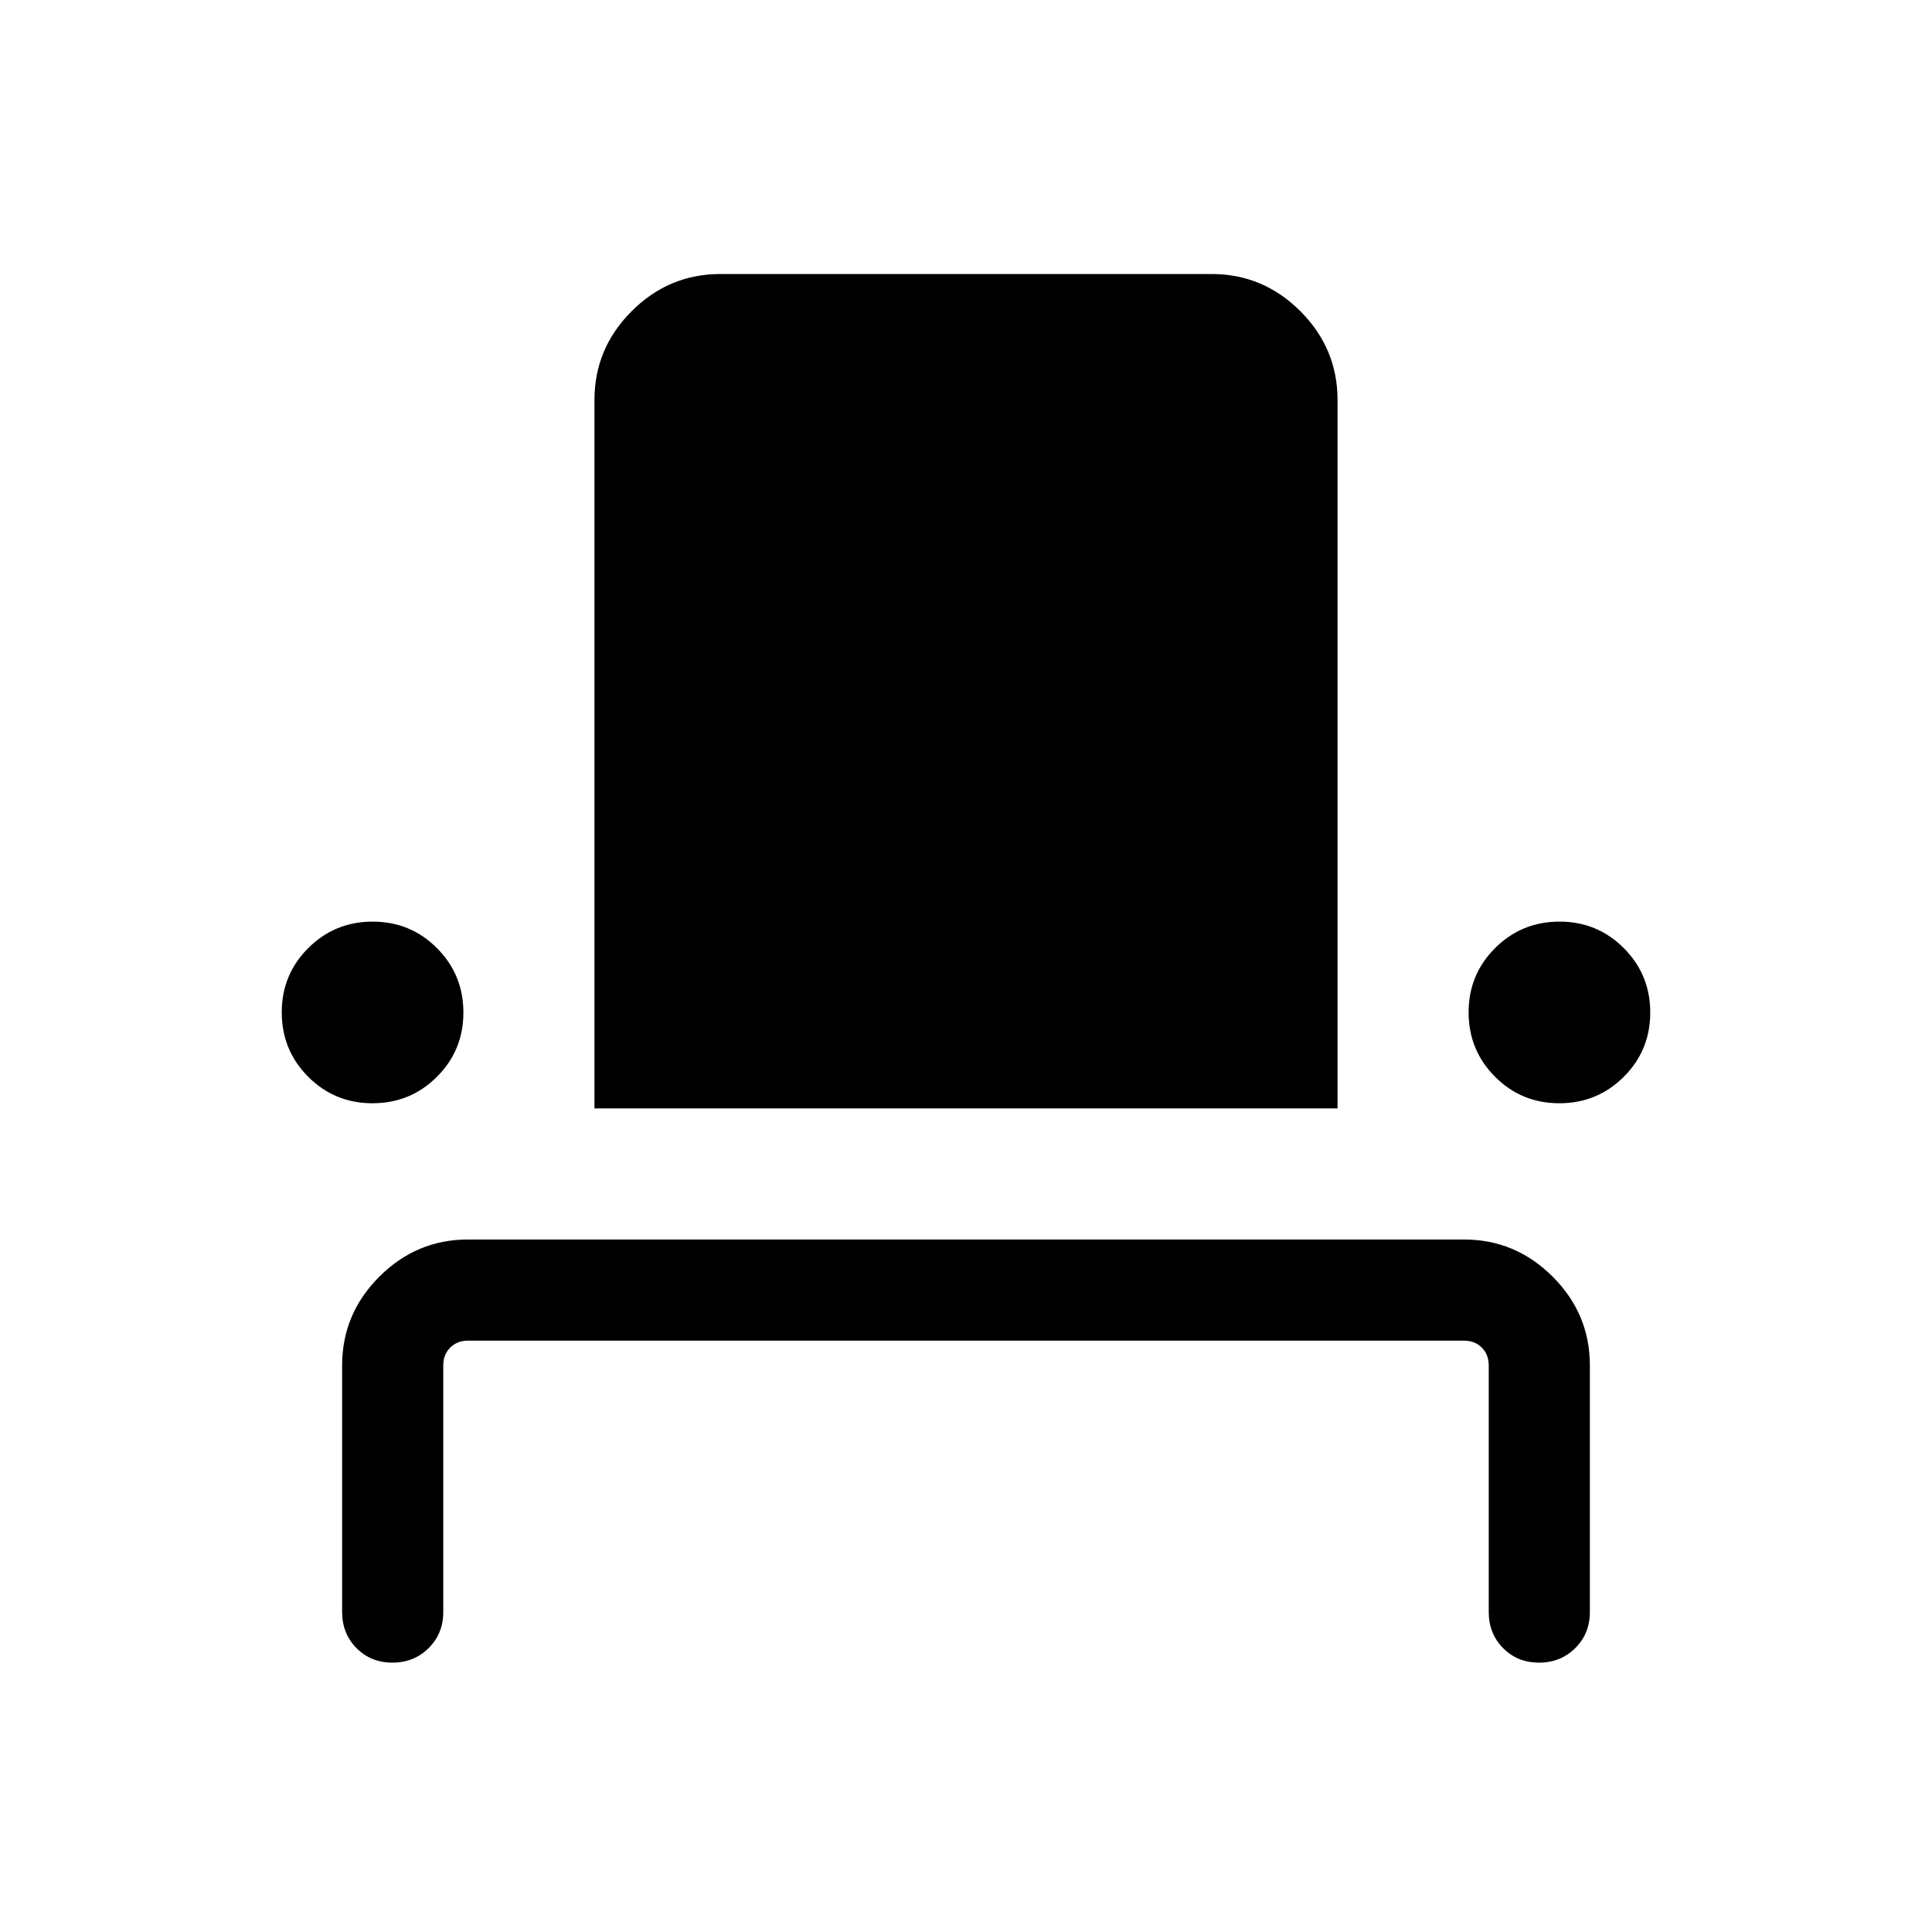 <svg xmlns="http://www.w3.org/2000/svg" height="40" viewBox="0 -960 960 960" width="40"><path d="M194.993-133.847q-10.736 0-17.864-7.224t-7.128-17.904v-122.564q0-25.608 18.477-44.086 18.478-18.477 44.086-18.477h494.872q25.608 0 44.086 18.477 18.477 18.478 18.477 44.086v122.564q0 10.68-7.263 17.904t-17.999 7.224q-10.737 0-17.865-7.224-7.128-7.224-7.128-17.904v-122.564q0-5.385-3.461-8.846-3.462-3.462-8.847-3.462H232.564q-5.385 0-8.847 3.462-3.461 3.461-3.461 8.846v122.564q0 10.68-7.263 17.904t-18 7.224Zm-9.912-277.948q-18.824 0-31.952-13.177-13.128-13.176-13.128-31.999t13.177-31.951q13.176-13.128 31.999-13.128t31.951 13.176q13.128 13.176 13.128 31.999 0 18.824-13.176 31.952t-31.999 13.128Zm110.305 2.564v-352.05q0-25.609 18.477-44.087 18.478-18.477 44.086-18.477h244.102q25.608 0 44.086 18.477 18.477 18.478 18.477 44.087v352.05H295.386Zm479.437-2.564q-18.823 0-31.951-13.177-13.128-13.176-13.128-31.999t13.176-31.951q13.176-13.128 31.999-13.128 18.824 0 31.952 13.176t13.128 31.999q0 18.824-13.177 31.952-13.176 13.128-31.999 13.128Z"/></svg>